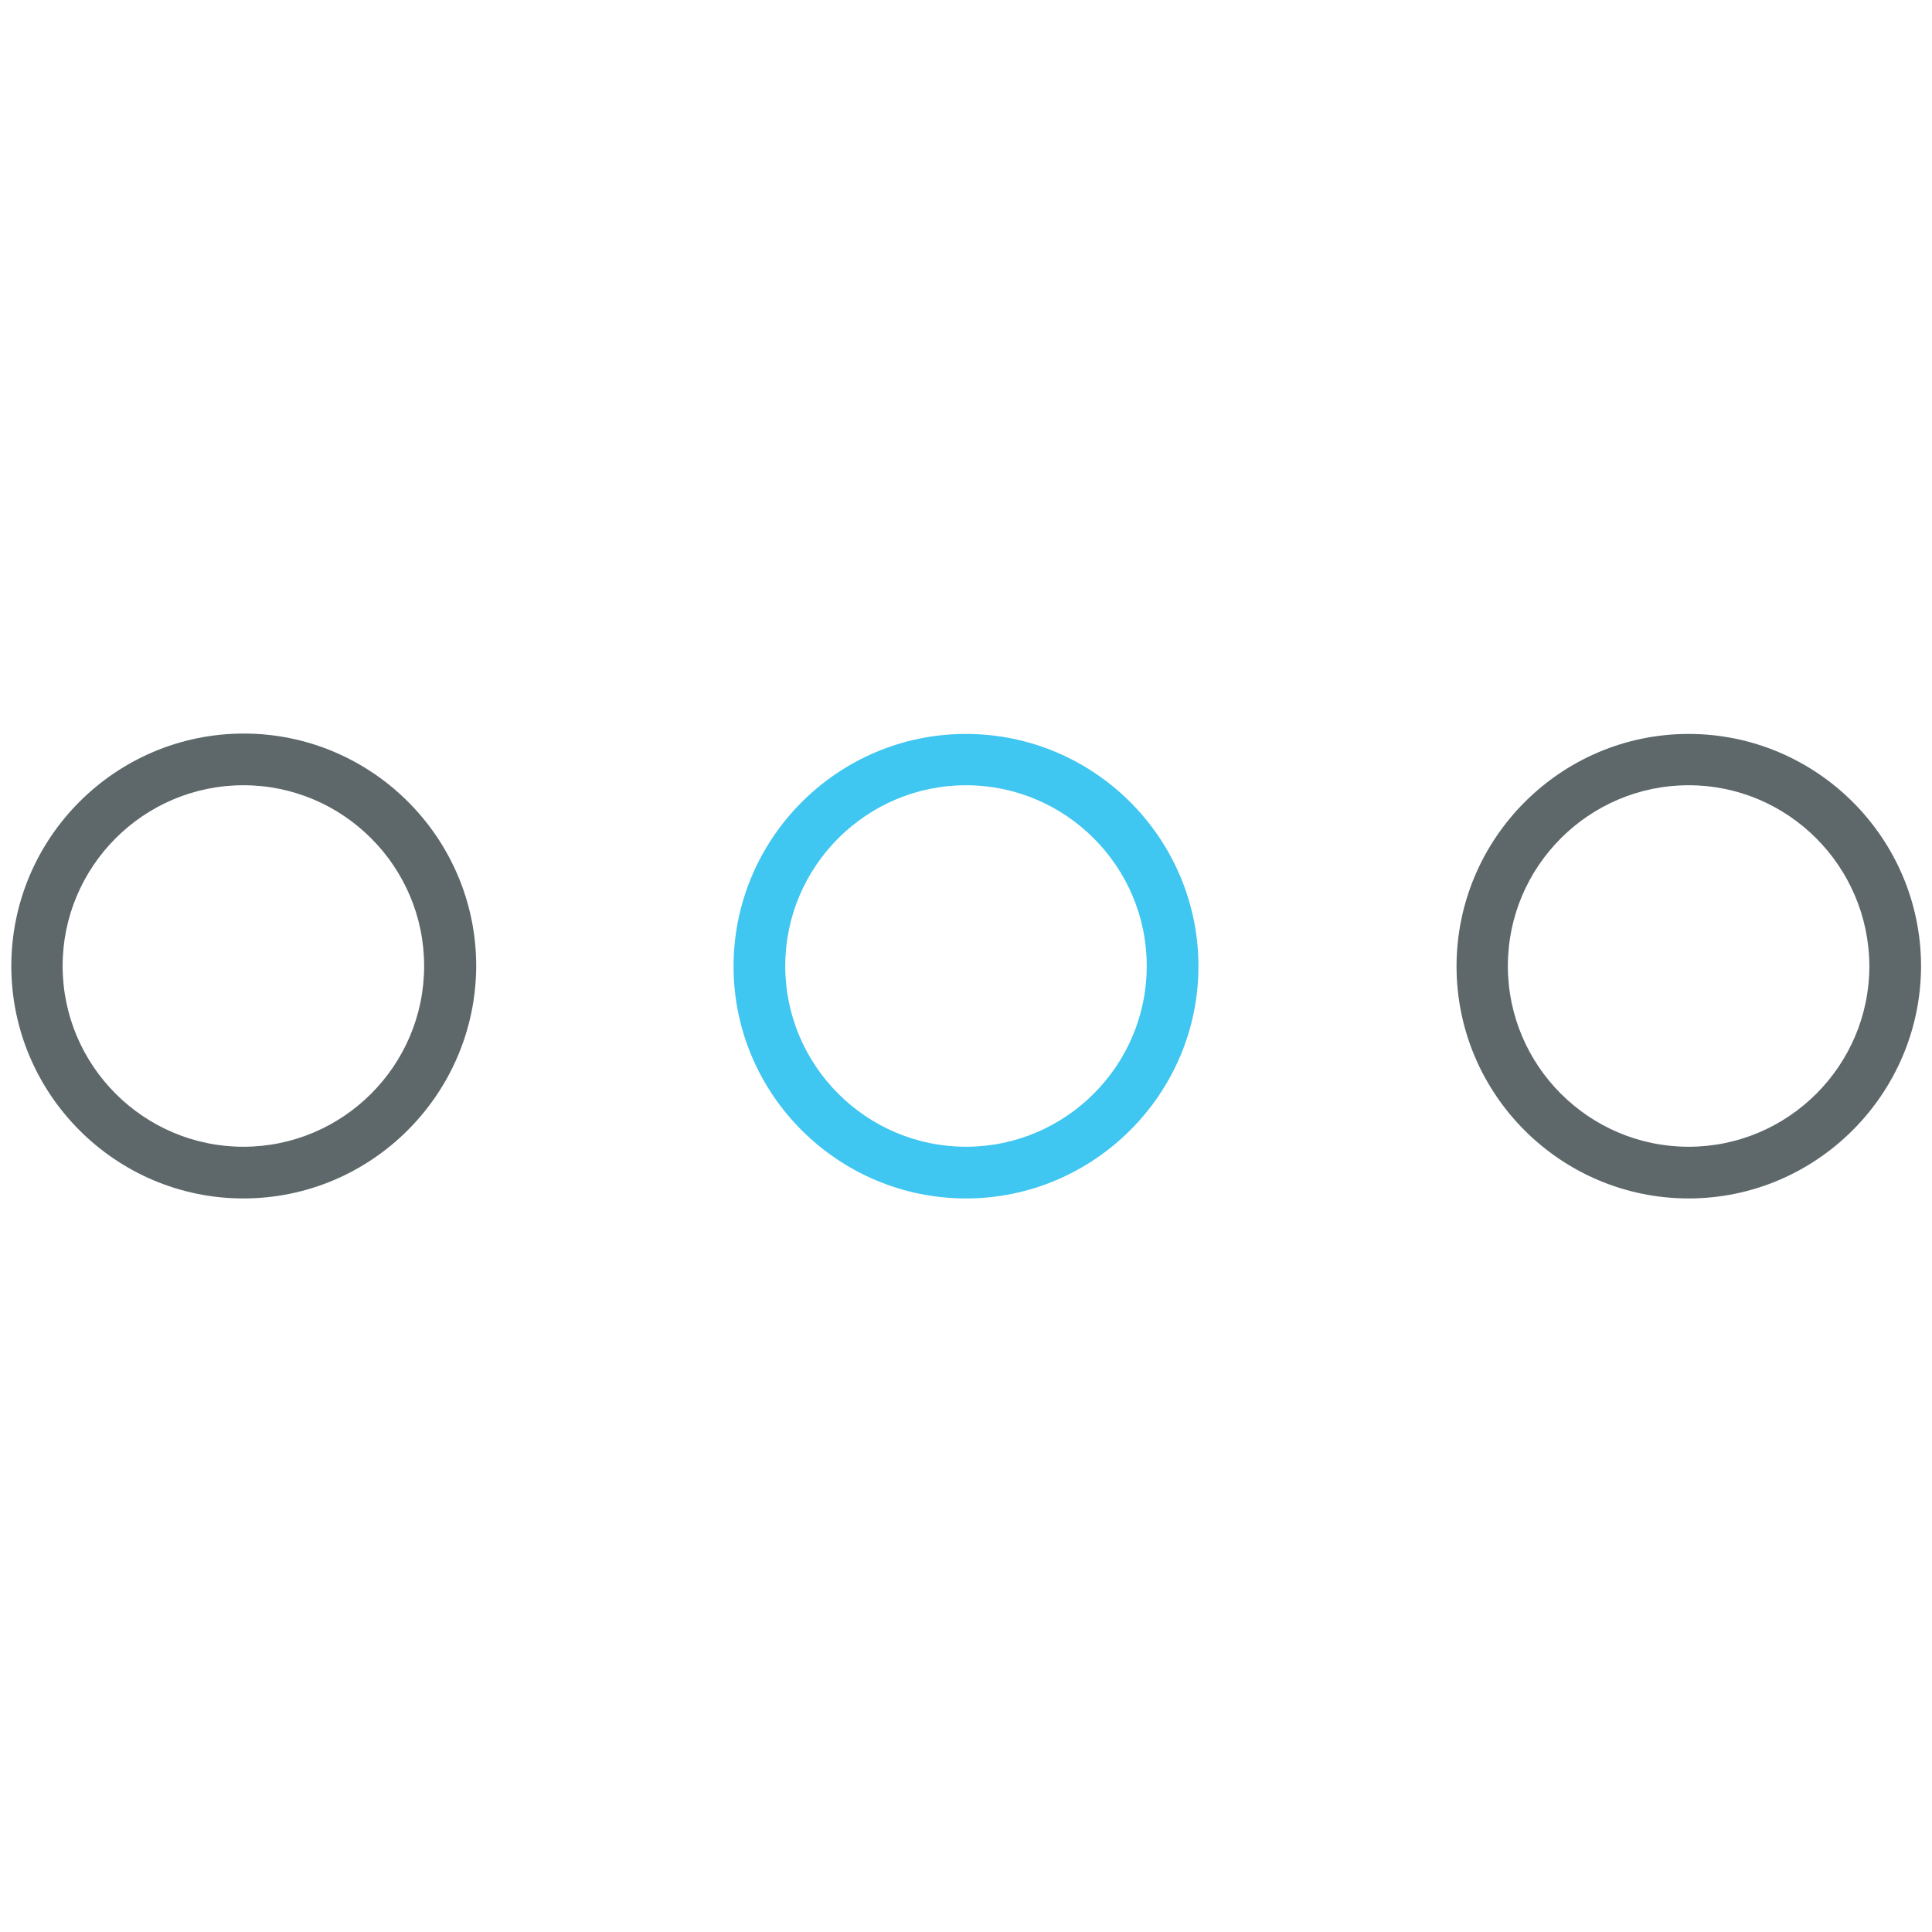 <?xml version="1.0" encoding="utf-8"?>
<!-- Generator: Adobe Illustrator 22.0.0, SVG Export Plug-In . SVG Version: 6.00 Build 0)  -->
<svg version="1.1" id="Layer_1" xmlns="http://www.w3.org/2000/svg" xmlns:xlink="http://www.w3.org/1999/xlink" x="0px" y="0px"
	 viewBox="0 0 512 512" style="enable-background:new 0 0 512 512;" xml:space="preserve">
<style type="text/css">
	.st0{fill:#5E686B;}
	.st1{fill:#3FC6F1;}
</style>
<path class="st0" d="M64.5,317.6C30.6,317.6,3,289.9,3,256s27.6-61.6,61.6-61.6c33.9,0,61.6,27.6,61.6,61.6
	C126.1,289.9,98.5,317.6,64.5,317.6z M64.5,208.1c-26.4,0-47.9,21.5-47.9,47.9c0,26.4,21.5,47.9,47.9,47.9s47.9-21.5,47.9-47.9
	C112.4,229.6,90.9,208.1,64.5,208.1z"/>
<path class="st1" d="M256,317.6c-33.9,0-61.6-27.6-61.6-61.5s27.6-61.6,61.6-61.6c33.9,0,61.6,27.6,61.6,61.6
	C317.6,289.9,289.9,317.6,256,317.6z M256,208.1c-26.4,0-47.9,21.5-47.9,47.9c0,26.4,21.5,47.9,47.9,47.9s47.9-21.5,47.9-47.9
	C303.9,229.6,282.4,208.1,256,208.1z"/>
<path class="st0" d="M447.5,317.6c-33.9,0-61.5-27.6-61.5-61.5s27.6-61.6,61.5-61.6c33.9,0,61.6,27.6,61.6,61.6
	C509,289.9,481.4,317.6,447.5,317.6z M447.5,208.1c-26.4,0-47.9,21.5-47.9,47.9c0,26.4,21.5,47.9,47.9,47.9
	c26.4,0,47.9-21.5,47.9-47.9C495.3,229.6,473.9,208.1,447.5,208.1z"/>
</svg>
